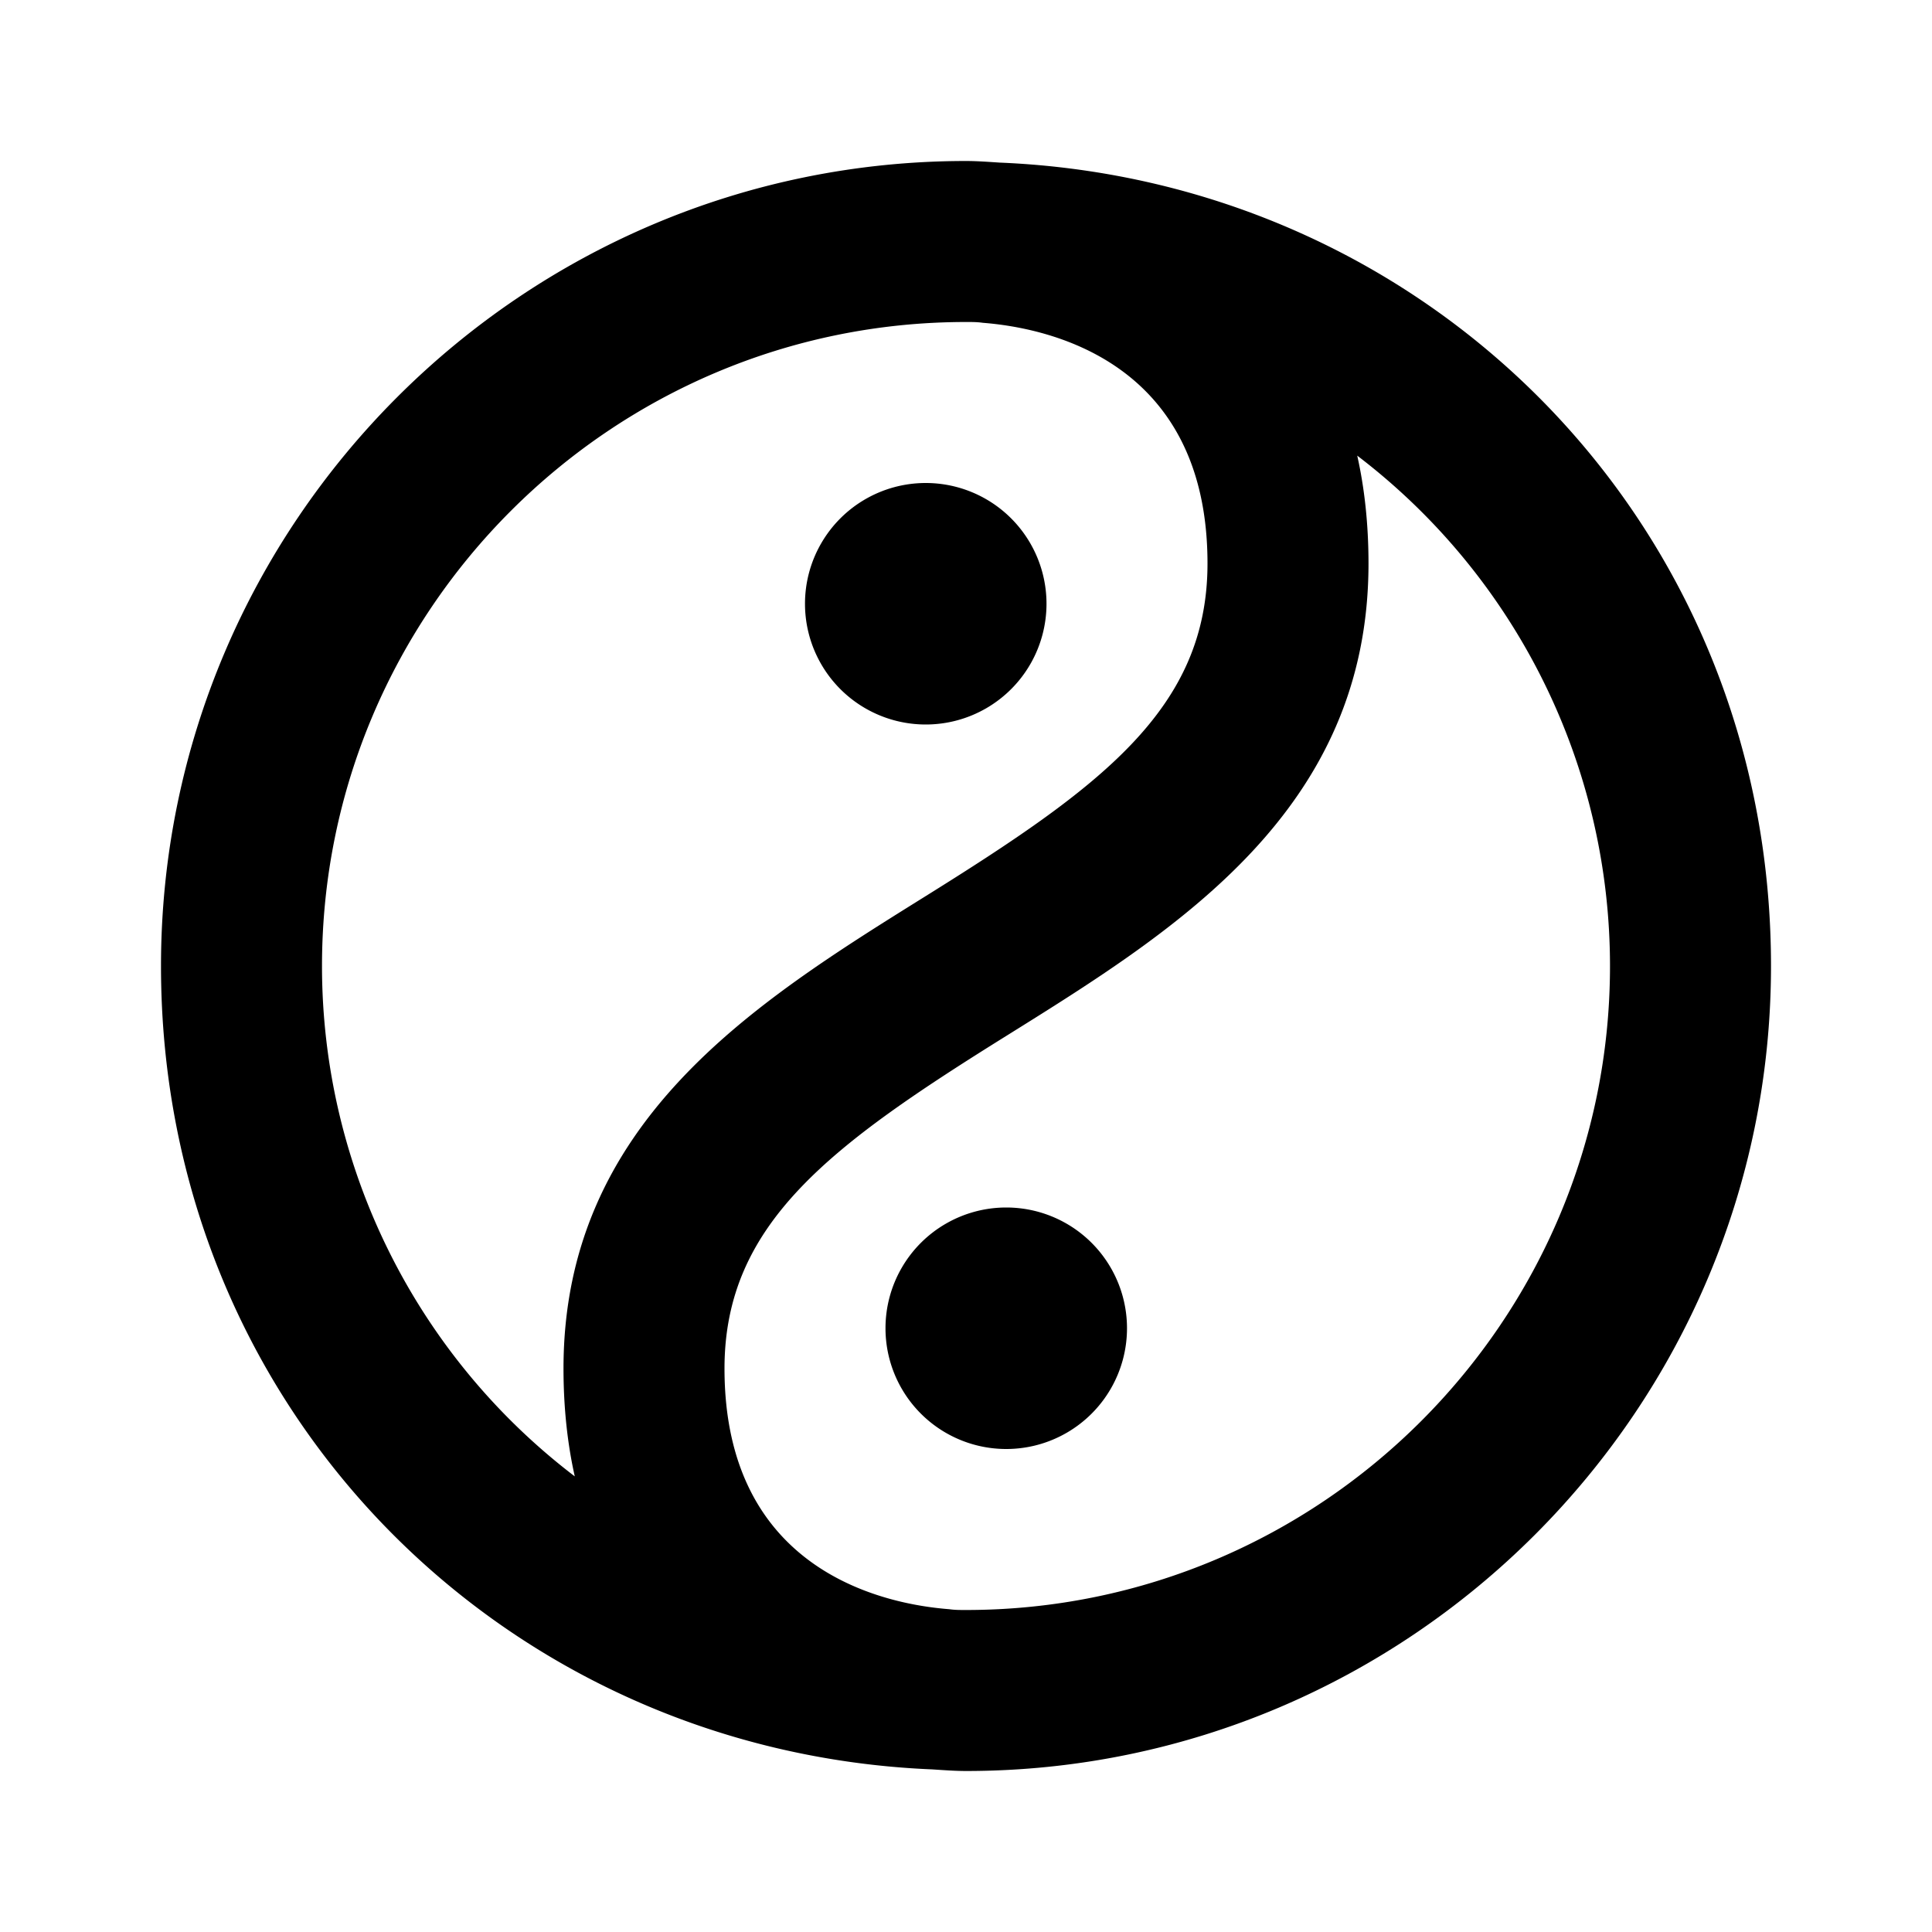 <svg xmlns="http://www.w3.org/2000/svg" width="24" height="24"><!--Boxicons v3.0 https://boxicons.com | License  https://docs.boxicons.com/free--><path d="M11.5 6a1.5 1.5 0 1 0 0 3 1.5 1.5 0 1 0 0-3m1 9a1.5 1.5 0 1 0 0 3 1.5 1.5 0 1 0 0-3"/><path d="M12.42 2.02C12.27 2.01 12.13 2 12 2 6.49 2 2 6.49 2 12s4.26 9.76 9.58 9.98c.15.01.29.02.42.02 5.51 0 10-4.49 10-10s-4.26-9.76-9.58-9.98M4 12c0-4.41 3.59-8 8-8h.01c.07 0 .13 0 .2.01.77.06 2.79.45 2.79 2.99 0 1.81-1.33 2.78-3.53 4.15C9.37 12.46 7 13.94 7 17c0 .49.05.94.14 1.34A7.97 7.97 0 0 1 4 12m8 8h-.01c-.07 0-.13 0-.2-.01C11.02 19.93 9 19.54 9 17c0-1.81 1.33-2.78 3.53-4.15C14.63 11.54 17 10.06 17 7c0-.49-.05-.94-.14-1.34A7.97 7.97 0 0 1 20 12c0 4.41-3.59 8-8 8"/></svg>